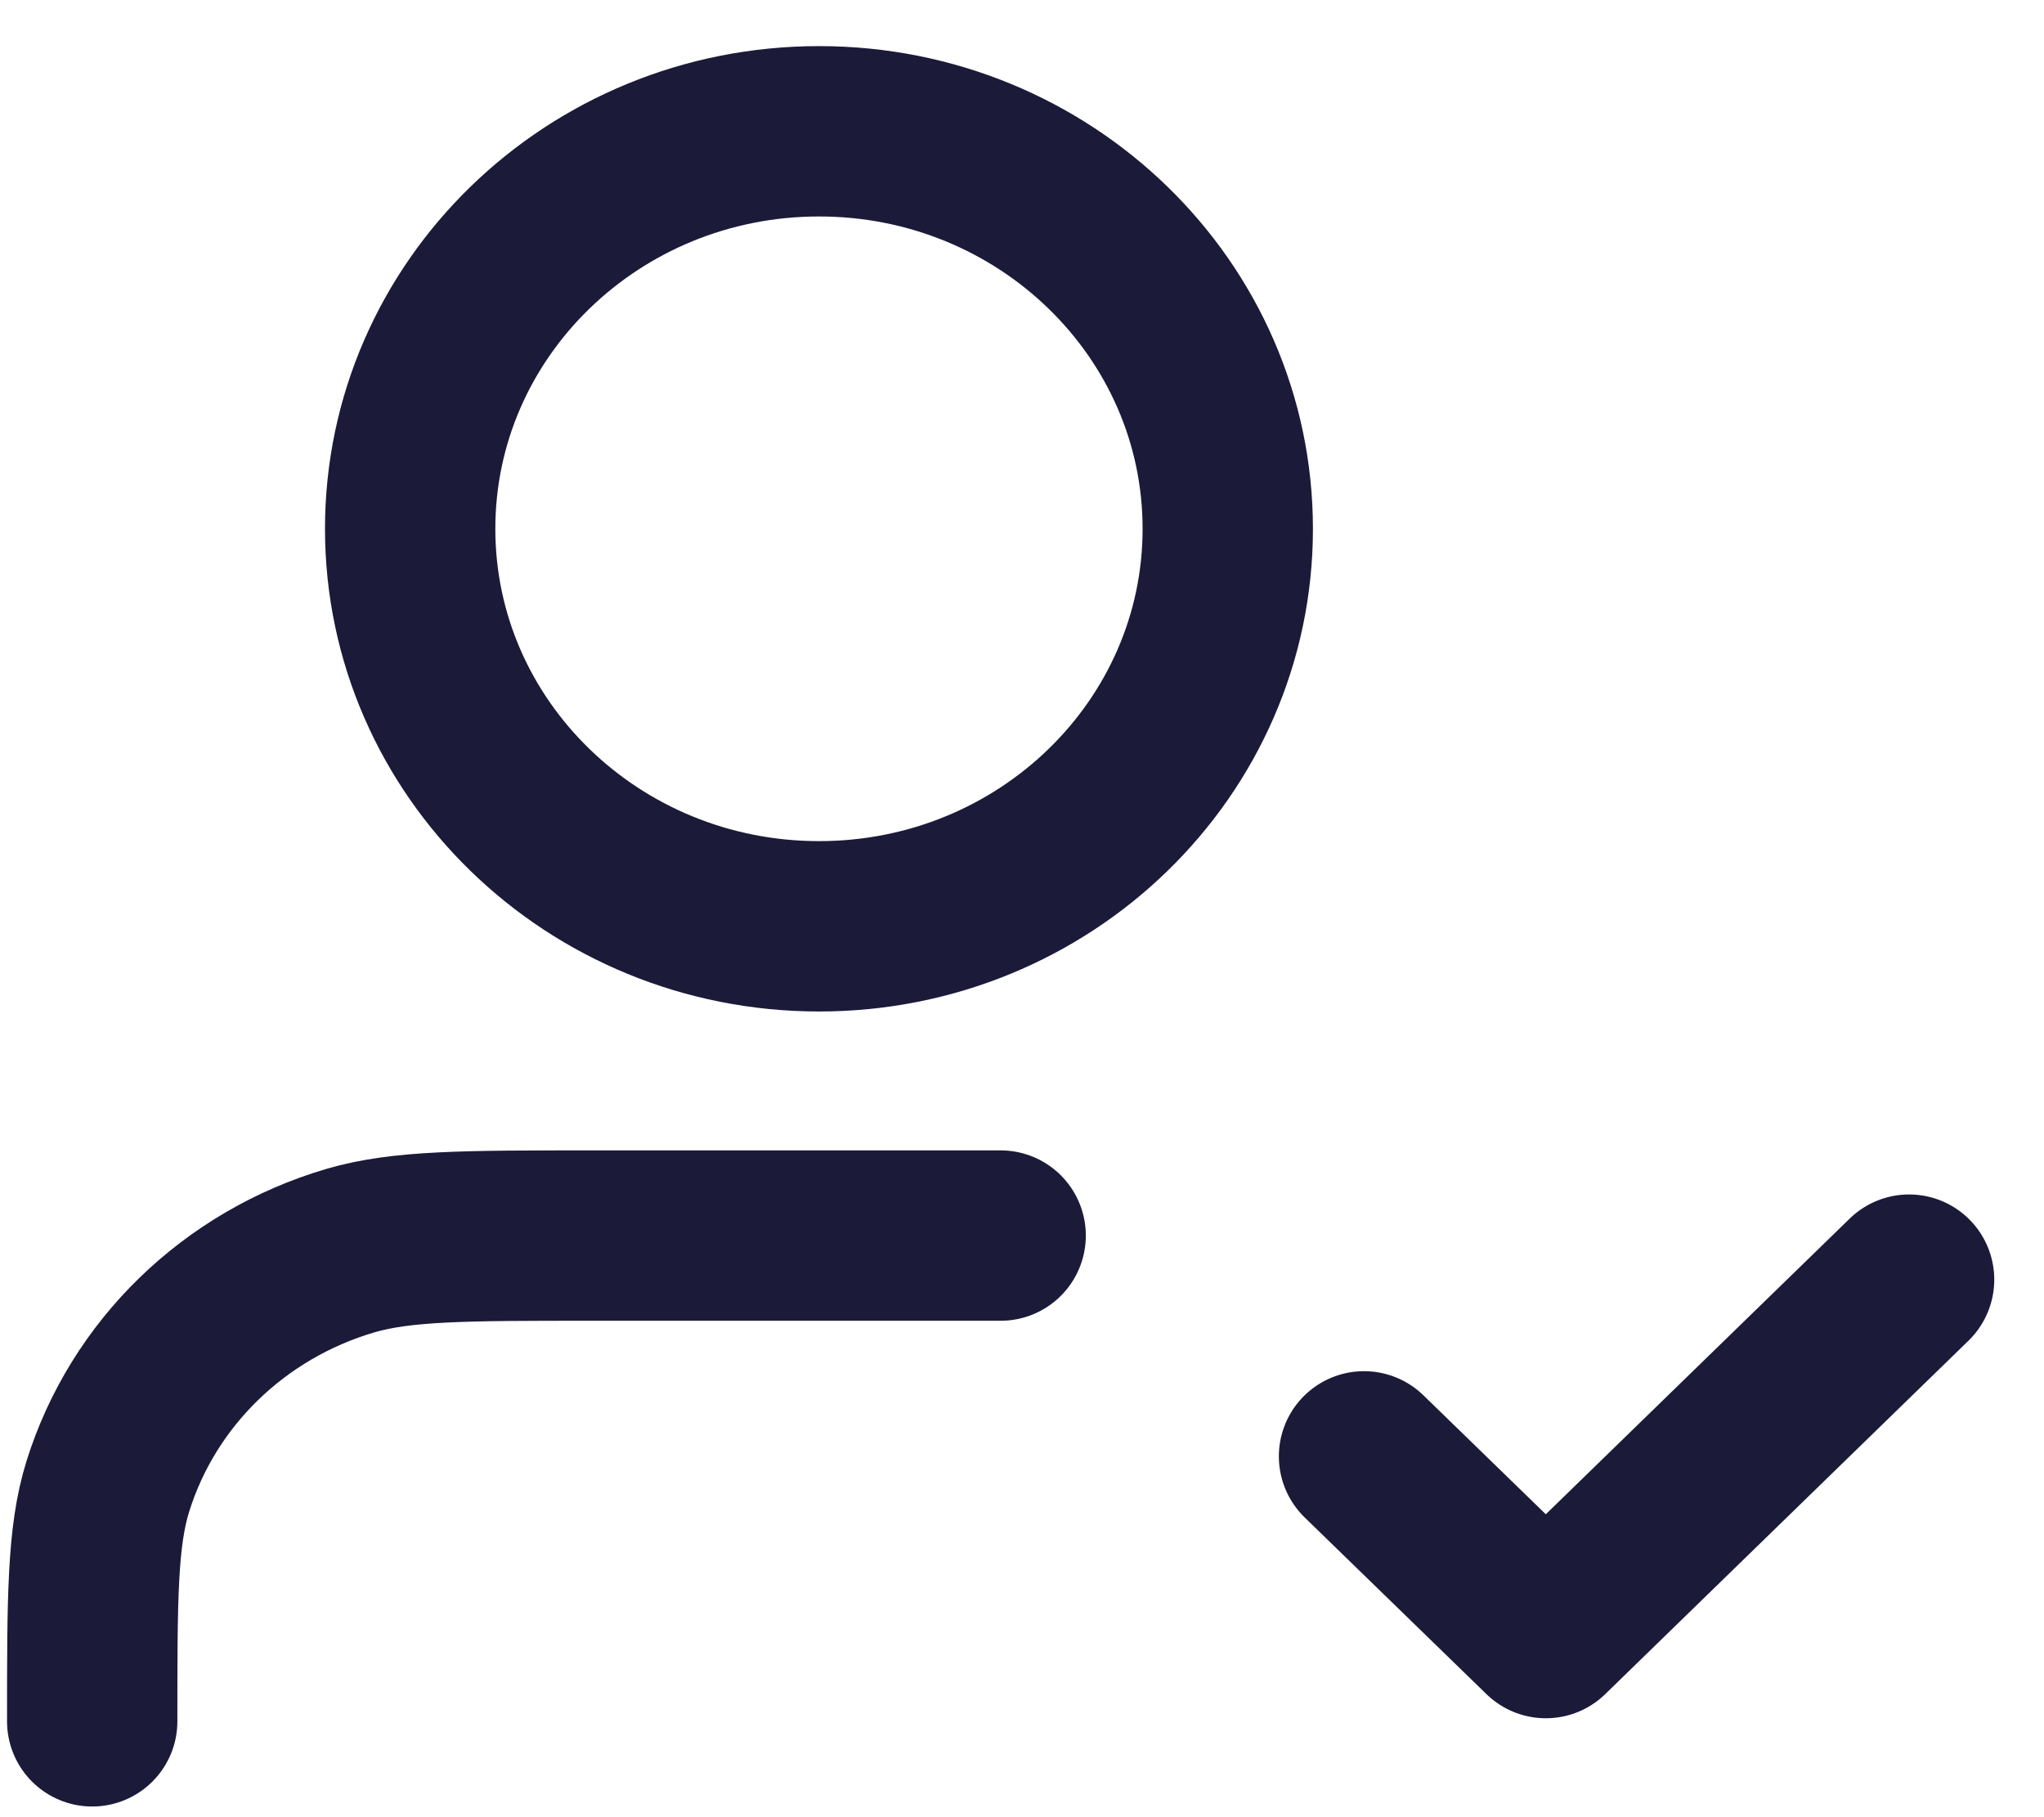 <svg width="18" height="16" viewBox="0 0 18 16" fill="none" xmlns="http://www.w3.org/2000/svg">
<path d="M8.812 10.879H5.213C4.096 10.879 3.538 10.879 3.084 11.012C2.061 11.314 1.261 12.092 0.95 13.086C0.812 13.528 0.812 14.071 0.812 15.156M12.012 12.823L13.613 14.379L16.812 11.267M10.812 4.656C10.812 6.589 9.201 8.156 7.213 8.156C5.224 8.156 3.612 6.589 3.612 4.656C3.612 2.723 5.224 1.156 7.213 1.156C9.201 1.156 10.812 2.723 10.812 4.656Z" stroke="#1B1A39" stroke-width="1.5" stroke-linecap="round" stroke-linejoin="round"/>
</svg>
